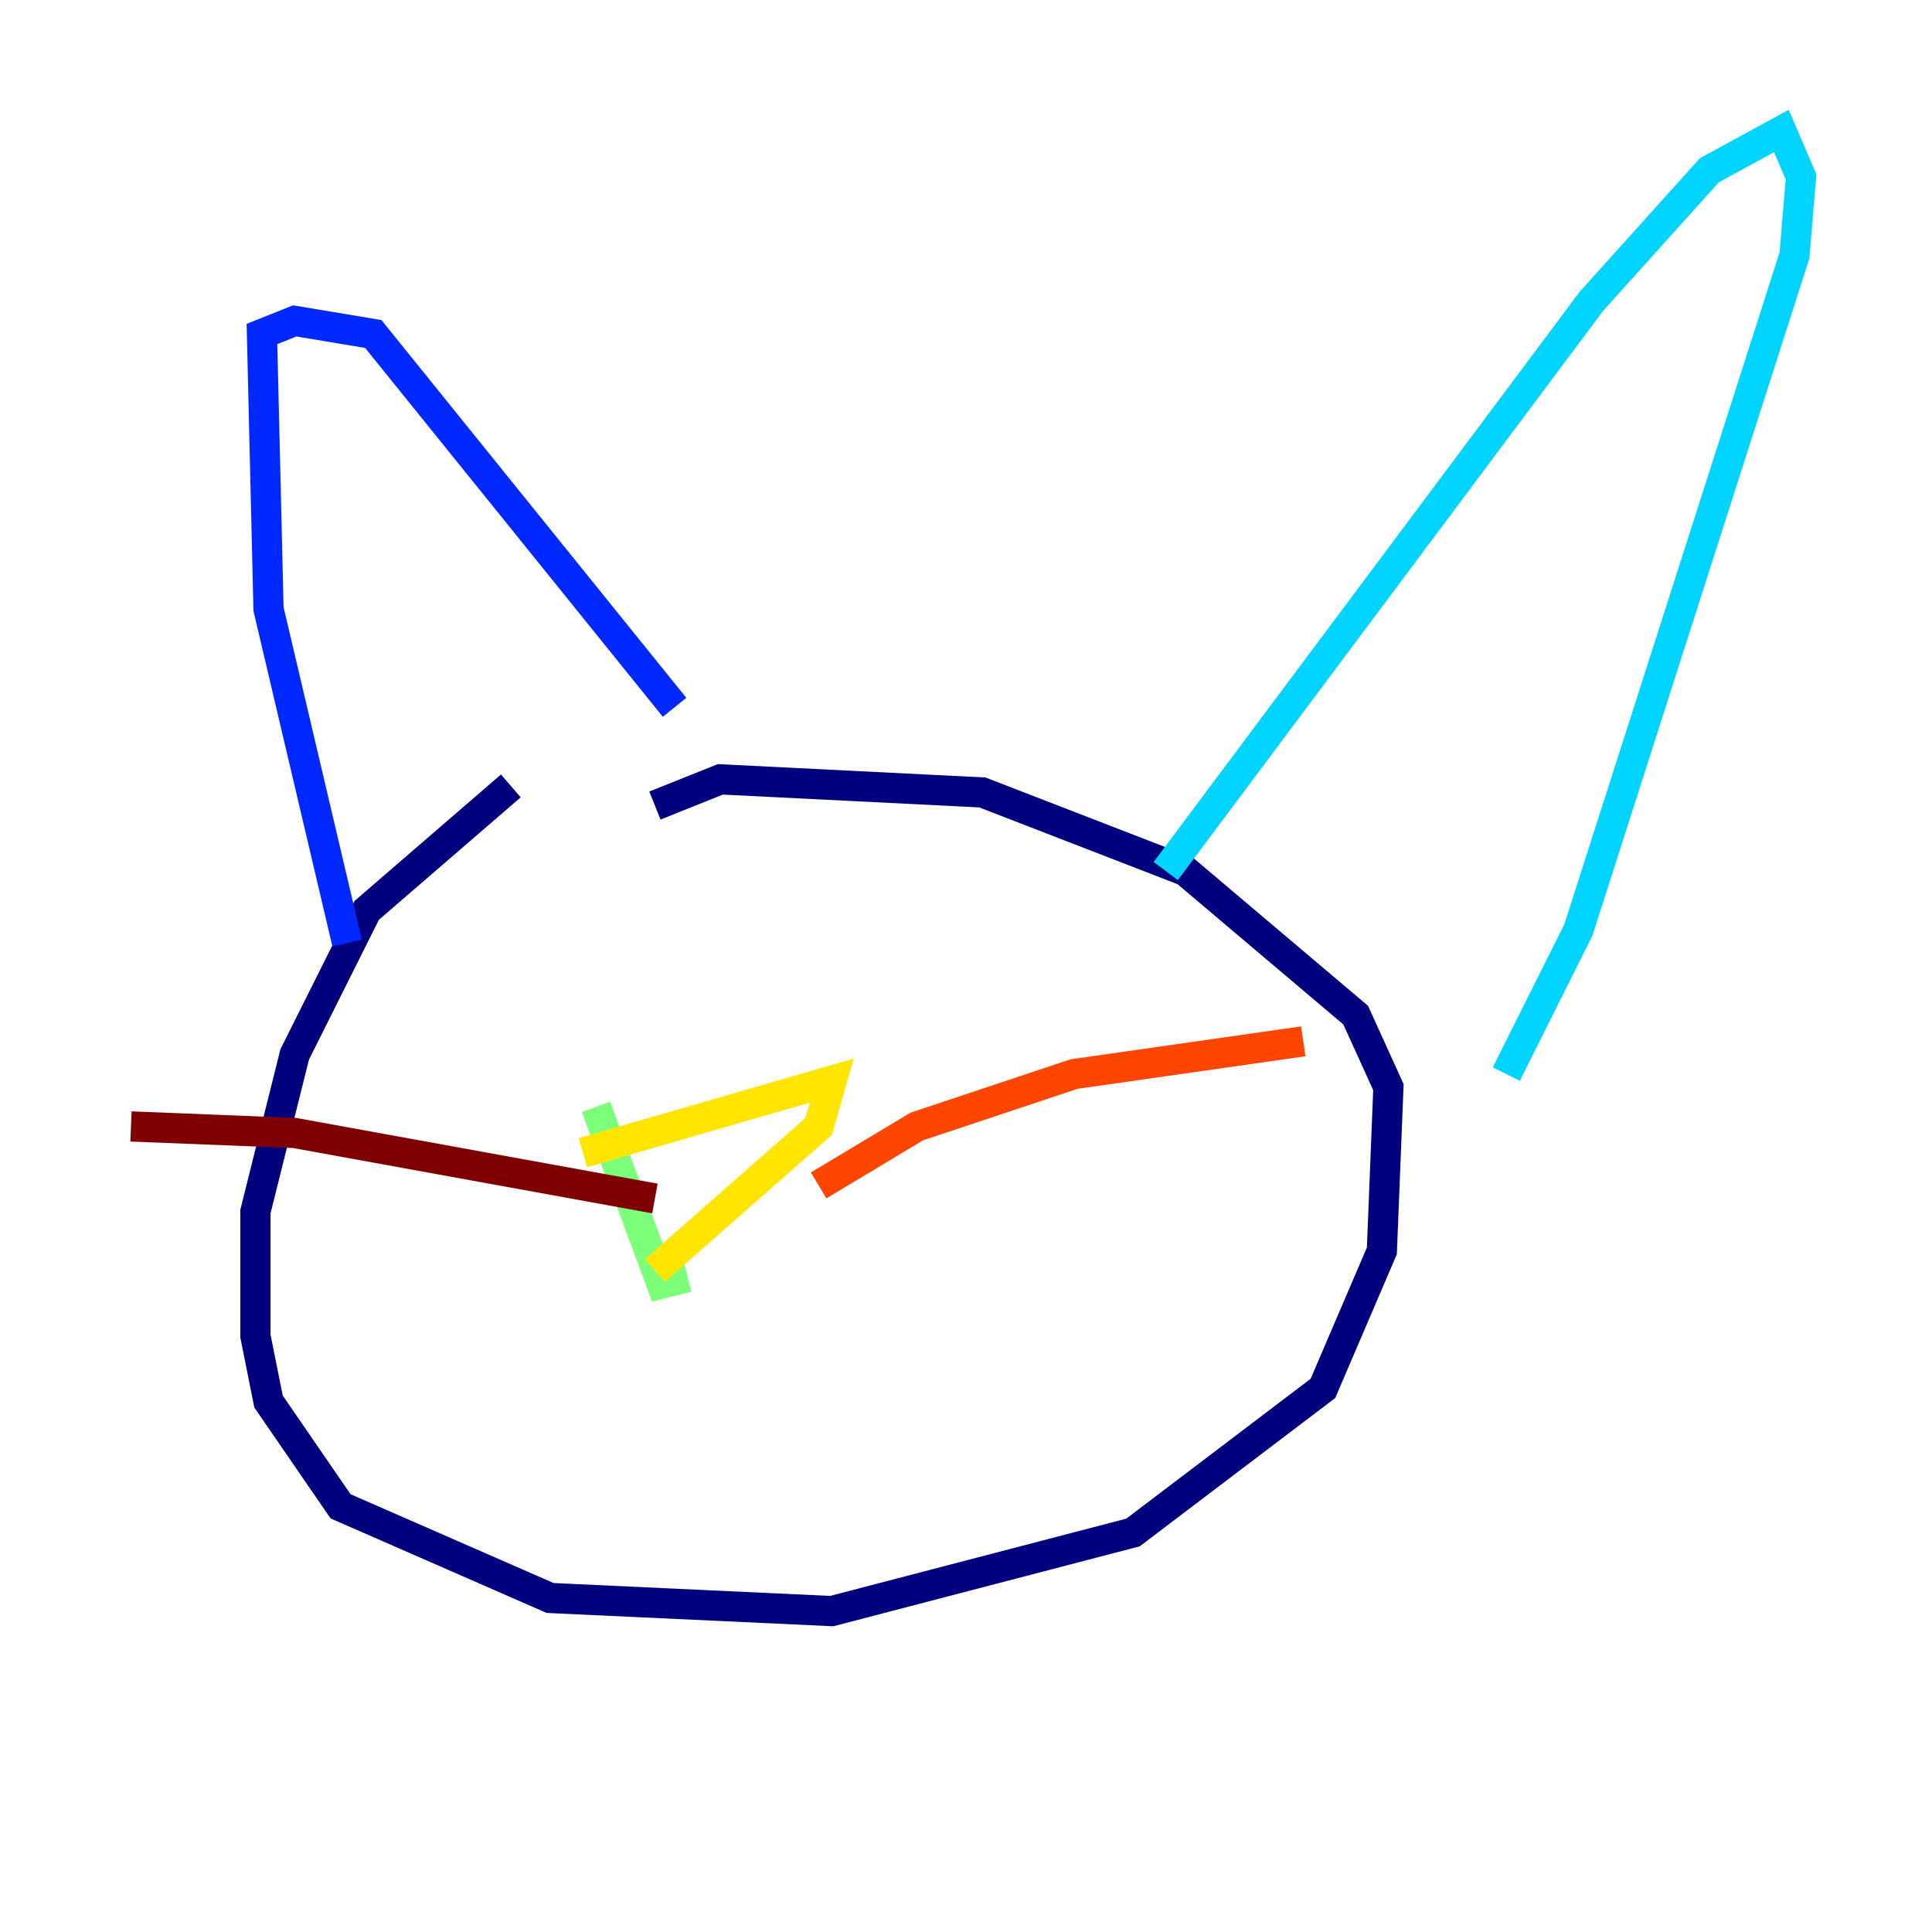 <?xml version="1.0" encoding="utf-8" ?>
<svg baseProfile="tiny" height="128" version="1.2" viewBox="0,0,128,128" width="128" xmlns="http://www.w3.org/2000/svg" xmlns:ev="http://www.w3.org/2001/xml-events" xmlns:xlink="http://www.w3.org/1999/xlink"><defs /><polyline fill="none" points="33.844,52.068 24.298,60.312 19.525,69.858 16.922,80.271 16.922,88.515 17.79,92.854 22.563,99.797 36.447,105.871 55.105,106.739 75.064,101.532 87.647,91.986 91.552,82.875 91.986,72.027 89.817,67.254 78.536,57.709 65.085,52.502 47.729,51.634 43.39,53.37" stroke="#00007f" stroke-width="2" /><polyline fill="none" points="22.997,62.481 17.79,40.352 17.356,22.129 19.525,21.261 24.732,22.129 44.691,46.861" stroke="#0028ff" stroke-width="2" /><polyline fill="none" points="77.234,57.709 105.437,19.959 113.248,11.281 118.02,8.678 119.322,11.715 118.888,16.922 104.57,61.614 99.797,71.159" stroke="#00d4ff" stroke-width="2" /><polyline fill="none" points="39.485,73.329 43.824,85.044 45.559,84.61" stroke="#7cff79" stroke-width="2" /><polyline fill="none" points="38.617,76.366 55.105,71.593 54.237,74.63 43.39,84.176" stroke="#ffe500" stroke-width="2" /><polyline fill="none" points="54.237,78.536 60.746,74.63 71.159,71.159 86.346,68.99" stroke="#ff4600" stroke-width="2" /><polyline fill="none" points="43.39,79.403 19.525,75.064 8.678,74.63" stroke="#7f0000" stroke-width="2" /></svg>